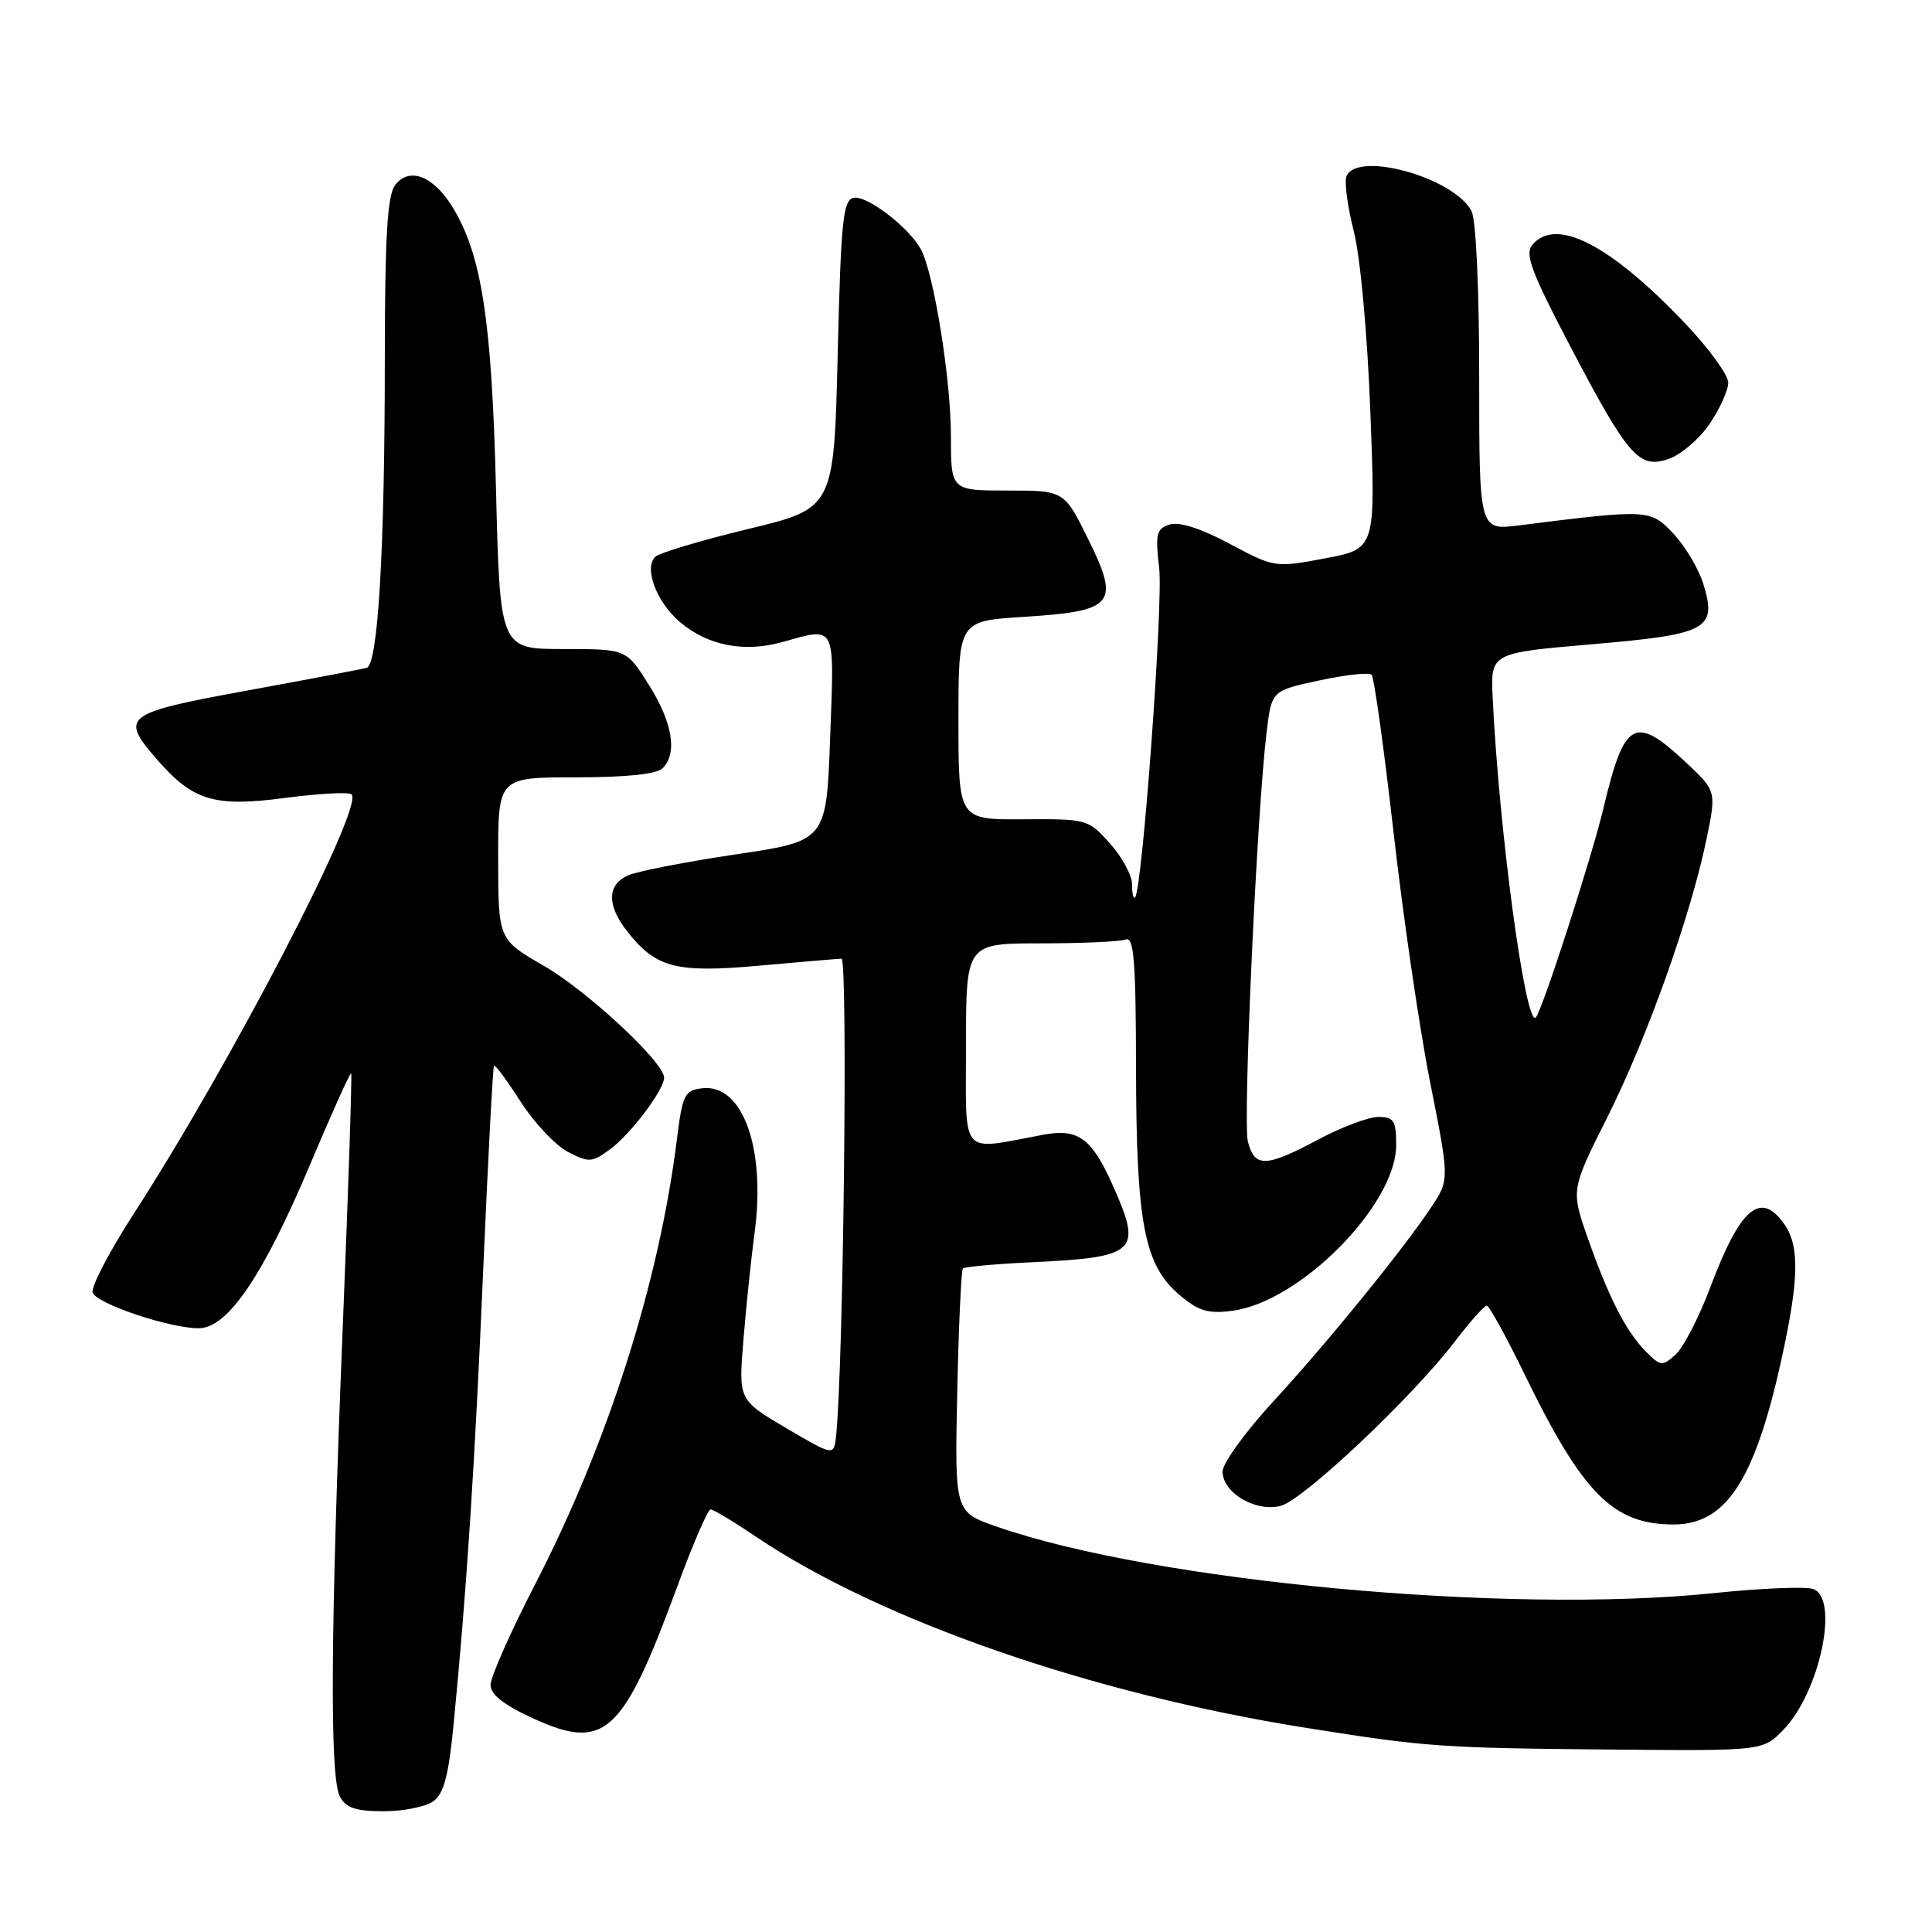 <?xml version="1.0" encoding="UTF-8" standalone="no"?>
<!DOCTYPE svg PUBLIC "-//W3C//DTD SVG 1.1//EN" "http://www.w3.org/Graphics/SVG/1.1/DTD/svg11.dtd" >
<svg xmlns="http://www.w3.org/2000/svg" xmlns:xlink="http://www.w3.org/1999/xlink" version="1.1" viewBox="0 0 256 256">
 <g >
 <path fill="currentColor"
d=" M 57.43 238.67 C 58.81 237.66 59.46 235.21 60.11 228.42 C 61.84 210.68 62.92 194.01 64.04 168.00 C 64.67 153.43 65.31 141.37 65.46 141.21 C 65.62 141.05 67.21 143.21 69.00 146.00 C 70.80 148.80 73.61 151.78 75.27 152.64 C 78.05 154.08 78.46 154.05 80.88 152.25 C 83.60 150.25 88.00 144.39 88.00 142.79 C 88.00 140.77 77.80 131.28 72.10 128.00 C 66.02 124.50 66.02 124.50 66.01 113.75 C 66.00 103.00 66.00 103.00 76.30 103.00 C 82.98 103.00 87.02 102.58 87.80 101.80 C 89.79 99.81 89.13 95.76 85.98 90.75 C 83.00 86.00 83.00 86.00 74.62 86.00 C 66.25 86.00 66.25 86.00 65.72 64.75 C 65.16 42.33 63.81 33.67 59.92 27.37 C 57.38 23.26 54.15 22.07 52.33 24.57 C 51.32 25.94 51.00 31.53 50.99 47.44 C 50.99 72.79 50.09 88.07 48.59 88.49 C 47.99 88.66 40.86 90.02 32.75 91.50 C 16.39 94.50 15.84 94.92 20.79 100.62 C 25.57 106.12 28.39 106.97 37.77 105.73 C 42.28 105.14 46.25 104.92 46.59 105.26 C 48.25 106.92 30.64 140.84 17.77 160.75 C 14.48 165.84 12.01 170.58 12.28 171.29 C 12.85 172.77 22.46 176.00 26.33 176.00 C 30.16 176.00 34.87 169.07 41.12 154.23 C 43.97 147.48 46.40 142.08 46.53 142.23 C 46.66 142.38 46.17 157.35 45.43 175.50 C 43.79 215.90 43.67 235.51 45.04 238.07 C 45.84 239.56 47.15 240.00 50.84 240.00 C 53.47 240.00 56.43 239.40 57.43 238.67 Z  M 236.37 229.14 C 241.13 224.16 243.73 211.88 240.29 210.56 C 239.35 210.20 233.38 210.44 227.04 211.10 C 199.75 213.92 152.91 209.57 132.00 202.26 C 126.50 200.34 126.50 200.34 126.84 184.42 C 127.03 175.66 127.37 168.31 127.59 168.08 C 127.82 167.86 131.71 167.50 136.25 167.28 C 150.76 166.60 151.44 165.97 147.38 156.92 C 144.63 150.79 142.84 149.50 138.23 150.36 C 127.03 152.44 128.00 153.56 128.00 138.55 C 128.00 125.00 128.00 125.00 137.92 125.00 C 143.37 125.00 148.44 124.77 149.17 124.49 C 150.25 124.08 150.51 127.38 150.53 141.74 C 150.57 162.21 151.63 167.67 156.34 171.63 C 158.85 173.74 160.11 174.11 163.33 173.68 C 172.31 172.48 185.00 159.63 185.00 151.74 C 185.00 148.48 184.70 148.00 182.64 148.00 C 181.34 148.00 177.75 149.35 174.66 151.00 C 167.72 154.70 166.23 154.74 165.35 151.26 C 164.67 148.56 166.55 107.45 167.84 96.96 C 168.50 91.52 168.50 91.52 174.82 90.16 C 178.29 89.41 181.41 89.07 181.74 89.41 C 182.08 89.74 183.38 99.13 184.65 110.26 C 185.91 121.39 188.09 136.31 189.50 143.41 C 192.06 156.31 192.06 156.31 189.68 159.91 C 185.93 165.56 175.97 177.82 168.67 185.75 C 165.00 189.74 162.00 193.90 162.00 194.98 C 162.00 197.80 166.35 200.38 169.68 199.54 C 172.68 198.79 187.13 185.15 192.78 177.75 C 194.78 175.14 196.68 173.00 197.00 173.00 C 197.32 173.00 199.59 177.12 202.04 182.16 C 209.73 197.95 213.75 202.00 221.76 202.00 C 228.69 202.00 232.50 196.19 236.02 180.26 C 238.38 169.59 238.48 165.14 236.44 162.22 C 233.28 157.71 230.60 160.00 226.60 170.63 C 225.12 174.56 223.07 178.53 222.04 179.47 C 220.27 181.07 220.05 181.05 218.13 179.13 C 215.49 176.49 213.19 172.01 210.40 164.08 C 208.15 157.67 208.15 157.67 213.00 148.00 C 218.25 137.54 224.04 121.30 226.13 111.15 C 227.44 104.80 227.44 104.80 223.26 100.90 C 216.60 94.69 215.23 95.47 212.49 107.00 C 210.93 113.56 204.35 133.94 203.50 134.82 C 202.16 136.21 198.63 110.11 197.79 92.51 C 197.50 86.52 197.50 86.52 210.93 85.37 C 226.32 84.05 227.55 83.39 225.69 77.35 C 225.09 75.38 223.32 72.42 221.77 70.75 C 218.69 67.46 218.48 67.45 201.25 69.62 C 196.00 70.28 196.00 70.28 196.00 50.07 C 196.00 38.08 195.58 29.08 194.97 27.94 C 192.58 23.48 179.73 19.94 178.41 23.38 C 178.12 24.13 178.56 27.40 179.38 30.63 C 180.25 34.02 181.18 44.13 181.58 54.61 C 182.28 72.72 182.28 72.72 175.60 73.98 C 168.96 75.23 168.90 75.23 162.95 72.06 C 159.13 70.02 156.26 69.10 154.99 69.50 C 153.23 70.06 153.07 70.73 153.60 75.32 C 154.14 80.01 151.36 117.92 150.40 118.92 C 150.18 119.15 150.00 118.37 150.00 117.18 C 150.00 116.00 148.69 113.56 147.08 111.77 C 144.21 108.55 144.04 108.50 135.58 108.56 C 127.00 108.62 127.00 108.62 127.00 95.45 C 127.00 82.28 127.00 82.28 135.61 81.74 C 147.64 80.99 148.44 80.05 144.22 71.50 C 141.02 65.00 141.02 65.00 133.51 65.00 C 126.00 65.00 126.00 65.00 126.00 57.75 C 126.00 50.25 123.75 36.28 122.03 33.05 C 120.48 30.16 114.90 25.87 113.12 26.21 C 111.71 26.48 111.43 29.18 111.00 46.94 C 110.50 67.35 110.50 67.35 99.12 70.10 C 92.87 71.61 87.33 73.27 86.82 73.78 C 85.29 75.31 87.02 79.84 90.14 82.46 C 93.81 85.55 98.60 86.48 103.61 85.09 C 110.87 83.08 110.56 82.46 110.00 97.71 C 109.50 111.43 109.50 111.43 97.50 113.21 C 90.90 114.19 84.49 115.44 83.25 115.98 C 80.44 117.20 80.38 119.94 83.09 123.39 C 86.92 128.26 89.53 128.94 100.55 127.96 C 106.02 127.47 110.95 127.05 111.50 127.03 C 112.37 127.00 111.76 180.91 110.79 190.23 C 110.50 192.95 110.50 192.95 104.17 189.23 C 97.85 185.50 97.85 185.50 98.51 177.50 C 98.87 173.10 99.53 166.76 99.98 163.41 C 101.50 152.14 98.41 143.58 93.05 144.20 C 90.71 144.48 90.43 145.03 89.69 151.00 C 87.30 170.06 80.55 191.22 70.90 209.94 C 67.65 216.24 65.00 222.22 65.00 223.25 C 65.00 224.54 66.73 225.90 70.65 227.70 C 80.14 232.04 82.49 229.90 89.73 210.26 C 91.80 204.62 93.79 200.01 94.15 200.01 C 94.51 200.00 97.21 201.62 100.15 203.61 C 116.59 214.69 144.57 224.42 173.00 228.94 C 189.12 231.50 190.80 231.62 214.06 231.83 C 233.63 232.00 233.63 232.00 236.37 229.14 Z  M 226.54 56.16 C 227.89 54.16 229.00 51.71 229.00 50.69 C 229.00 49.68 226.41 46.13 223.25 42.81 C 213.30 32.36 206.15 28.70 203.02 32.47 C 202.03 33.67 202.94 36.11 207.98 45.72 C 215.75 60.55 217.18 62.18 221.13 60.80 C 222.75 60.24 225.19 58.15 226.54 56.16 Z "/>
</g>
</svg>